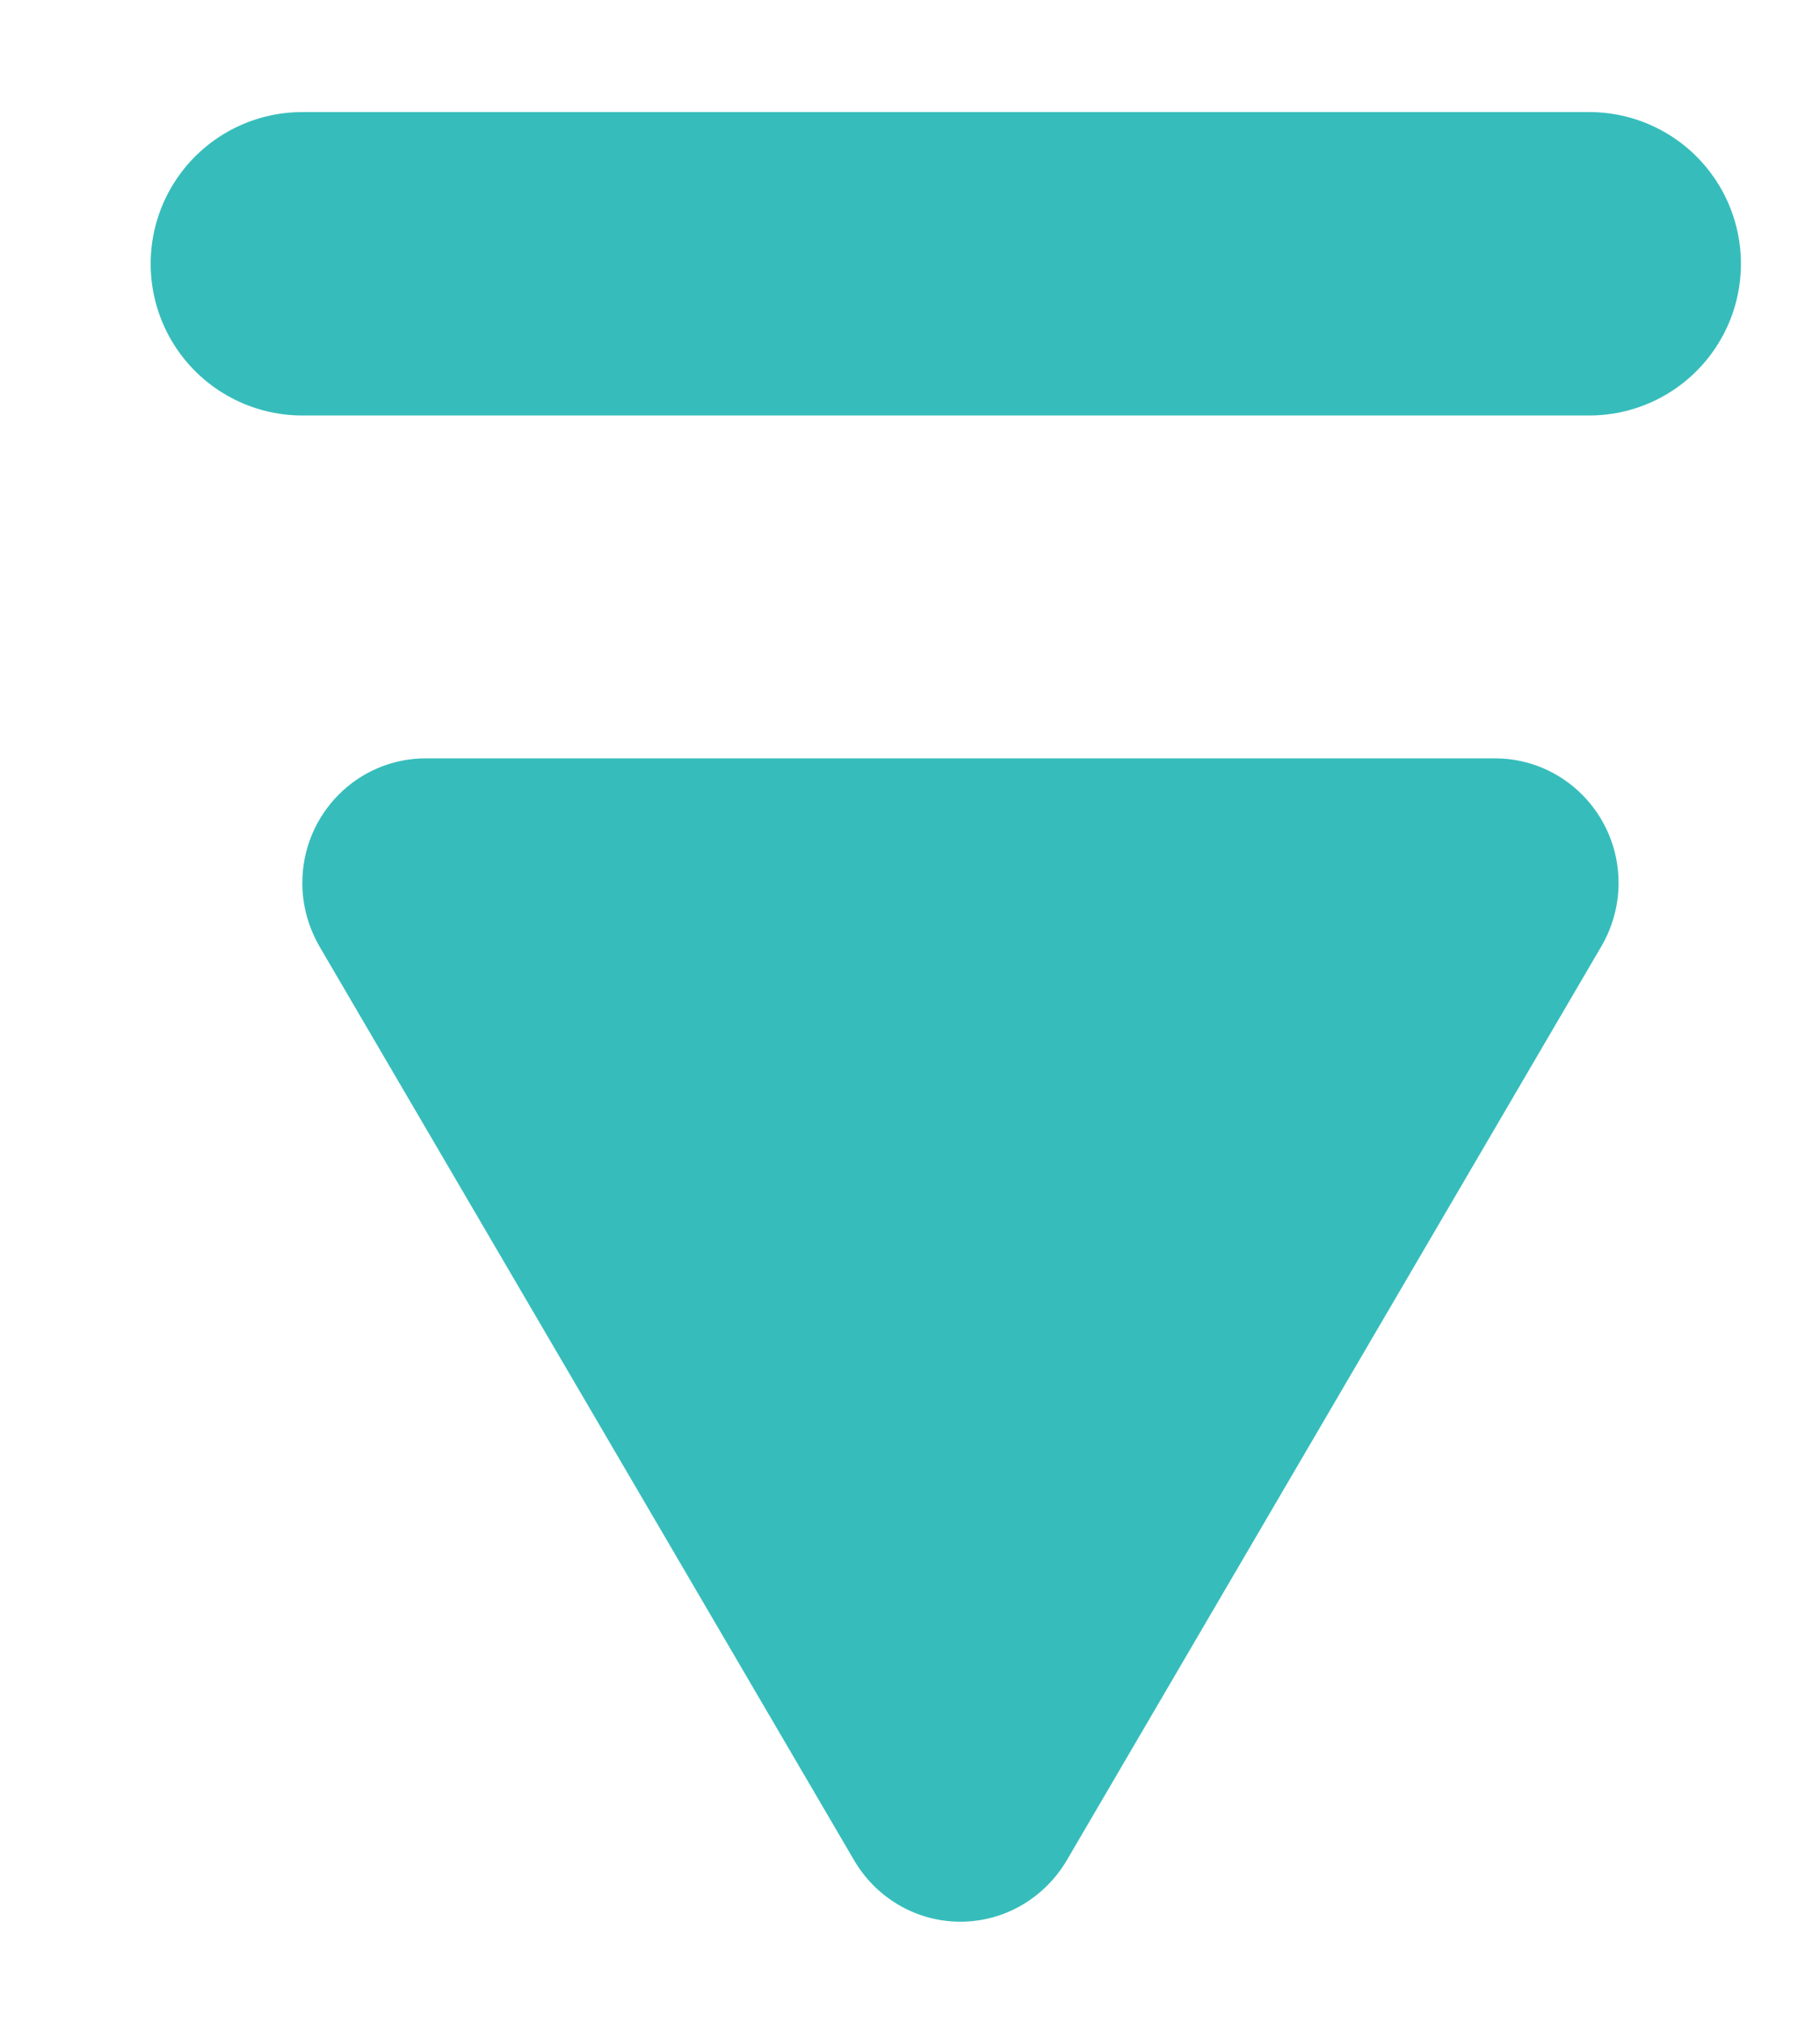 <?xml version="1.0" encoding="UTF-8" standalone="no"?>
<svg width="9px" height="10px" viewBox="0 0 9 10" version="1.1" xmlns="http://www.w3.org/2000/svg" xmlns:xlink="http://www.w3.org/1999/xlink" xmlns:sketch="http://www.bohemiancoding.com/sketch/ns">
    <!-- Generator: Sketch 3.3.3 (12081) - http://www.bohemiancoding.com/sketch -->
    <title>i-down-2--primary-contrast</title>
    <desc>Created with Sketch.</desc>
    <defs></defs>
    <g id="Page-1" stroke="none" stroke-width="1" fill="none" fill-rule="evenodd" sketch:type="MSPage">
        <g id="Simple-Copy" sketch:type="MSArtboardGroup" transform="translate(-369, -510)">
            <g id="i-down-2--primary-contrast" sketch:type="MSLayerGroup" transform="translate(373, 515.5) rotate(-270) translate(-373, -515.5) translate(368, 511)">
                <g id="Fill-3-Copy-+-Line-Copy-Copy" transform="translate(4.5, 4.323) rotate(-180) translate(-4.5, -4.323) translate(0, 0.323)" sketch:type="MSShapeGroup">
                    <path d="M0.303,4.047 L4.814,1.407 C4.913,1.349 5.021,1.318 5.135,1.318 C5.475,1.318 5.751,1.591 5.751,1.928 L5.751,7.216 C5.751,7.553 5.475,7.827 5.135,7.827 C5.021,7.827 4.913,7.795 4.822,7.742 C4.817,7.739 0.303,5.098 0.303,5.098 C0.122,4.991 1.77635684e-15,4.796 1.77635684e-15,4.572 C1.77635684e-15,4.349 0.122,4.153 0.303,4.047 L0.303,4.047 Z" id="Fill-3-Copy" fill="#36BDBB"></path>
                    <path d="M8.196,1.318 L8.196,7.682" id="Line" stroke="#36BDBB" stroke-width="1.5" stroke-linecap="round" stroke-linejoin="round"></path>
                </g>
            </g>
        </g>
    </g>
</svg>